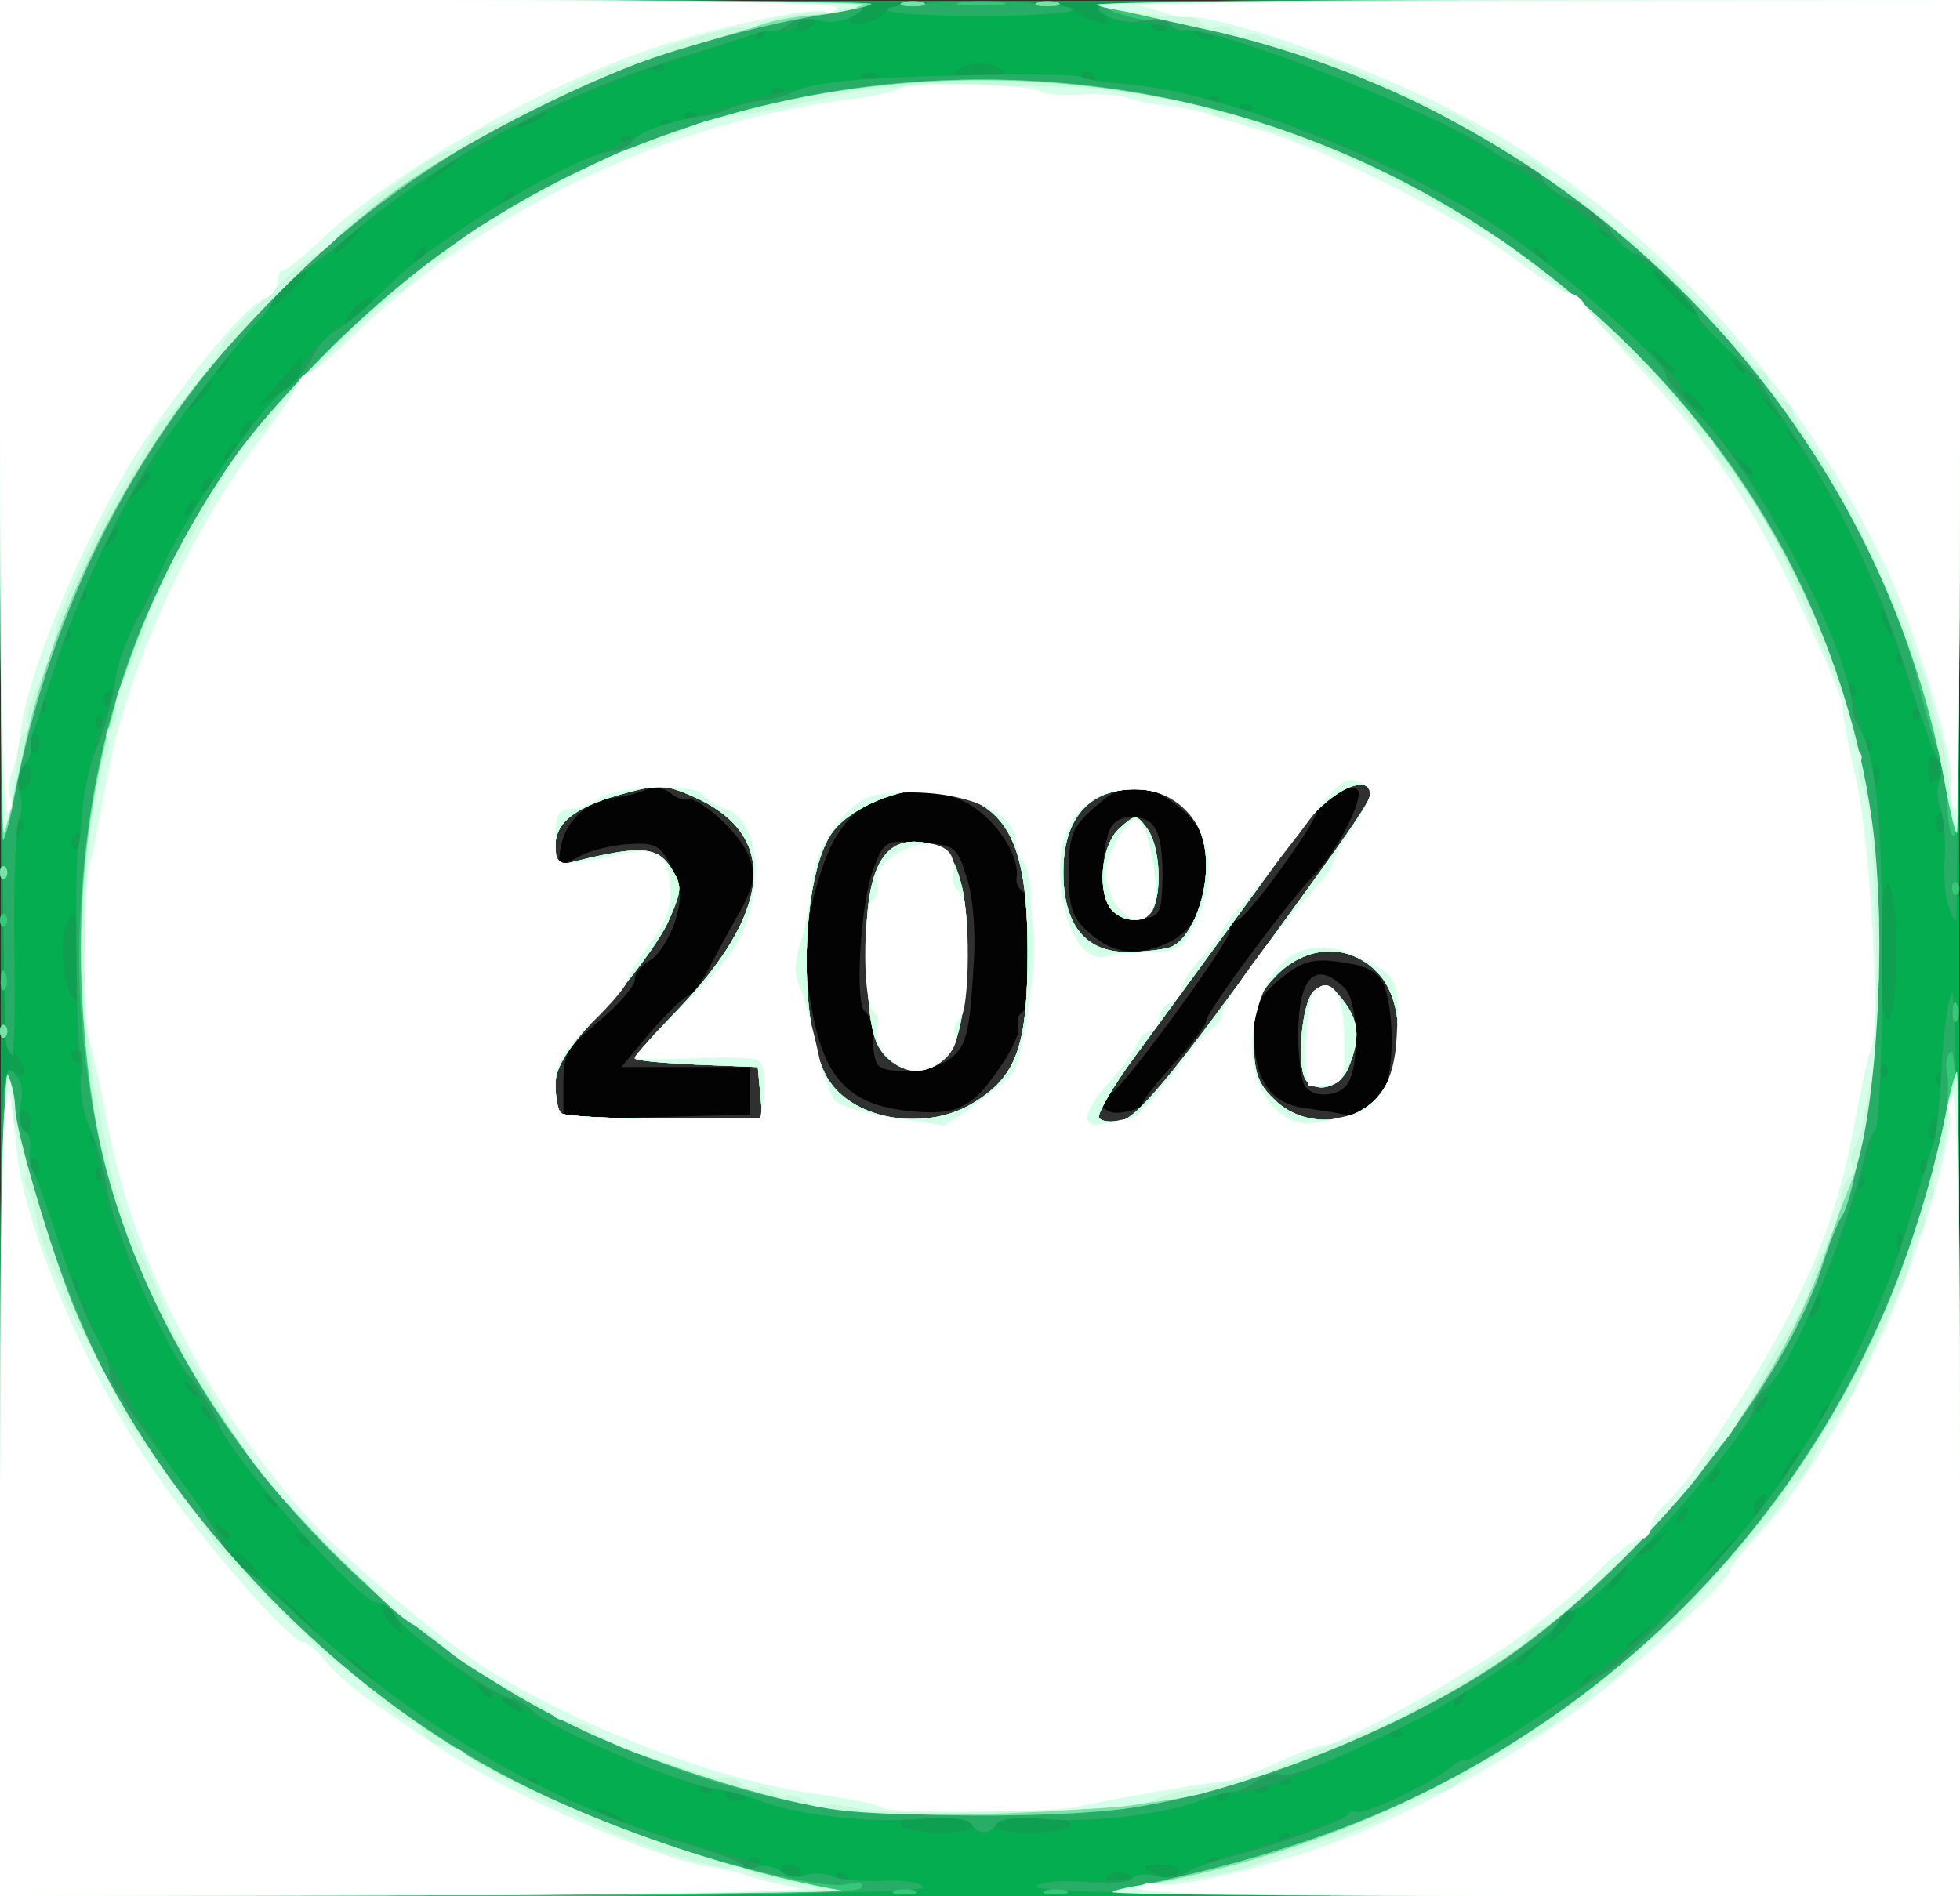 <!DOCTYPE svg PUBLIC "-//W3C//DTD SVG 20010904//EN" "http://www.w3.org/TR/2001/REC-SVG-20010904/DTD/svg10.dtd">
<svg version="1.0" xmlns="http://www.w3.org/2000/svg" width="247px" height="239px" viewBox="0 0 2470 2390" preserveAspectRatio="xMidYMid meet">
<rect x="0" y="0" width="2470" height="2390" fill="#808080" stroke="none"/>
<g id="layer101" fill="#030303" stroke="none">
 <path d="M0 1195 l0 -1195 1235 0 1235 0 0 1195 0 1195 -1235 0 -1235 0 0 -1195z"/>
 </g>
<g id="layer102" fill="#303030" stroke="none">
 <path d="M0 1195 l0 -1195 1235 0 1235 0 0 1195 0 1195 -1235 0 -1235 0 0 -1195z m945 180 l0 -30 -81 0 -81 0 35 -42 c20 -23 41 -44 48 -47 6 -2 18 -17 26 -33 8 -15 24 -45 36 -66 25 -43 27 -59 10 -89 -16 -27 -59 -64 -71 -60 -5 1 -15 -2 -23 -9 -8 -6 -21 -8 -31 -3 -10 4 -29 9 -42 10 -31 4 -58 29 -64 60 -5 28 -4 28 26 12 12 -6 39 -13 60 -14 33 -2 40 2 53 29 13 25 14 37 5 68 -7 21 -21 43 -31 49 -11 6 -20 17 -20 25 0 8 -20 31 -45 52 -41 34 -45 41 -45 80 l0 44 118 -3 117 -3 0 -30z m316 -31 c15 -21 25 -44 22 -50 -2 -7 0 -15 6 -19 14 -8 14 -142 1 -150 -6 -4 -10 -12 -9 -18 5 -30 -30 -80 -67 -97 -76 -36 -148 -4 -176 79 -25 71 -28 121 -13 193 16 79 47 110 117 118 63 7 83 -2 119 -56z m179 47 c0 -4 18 -27 40 -51 22 -24 40 -48 40 -53 0 -11 102 -149 137 -185 31 -33 64 -100 53 -107 -12 -8 -50 12 -50 26 0 15 -90 139 -101 139 -5 0 -9 6 -9 13 0 14 -136 201 -150 205 -23 8 -9 29 15 24 14 -2 25 -7 25 -11z m303 -14 c13 -22 15 -93 2 -133 -4 -14 -18 -24 -37 -28 -51 -10 -65 -7 -97 20 -24 20 -31 34 -31 63 0 59 19 90 60 97 19 3 42 6 50 8 23 4 38 -4 53 -27z m-270 -189 c32 -16 47 -47 47 -97 0 -40 -11 -59 -50 -85 -35 -23 -55 -20 -91 12 -28 25 -32 34 -32 82 0 46 4 57 27 77 30 26 59 29 99 11z"/>
 <path d="M1107 1343 c-4 -3 -7 -19 -7 -34 0 -15 -4 -30 -10 -34 -13 -8 -6 -133 10 -178 14 -37 15 -38 60 -35 43 3 46 5 58 43 8 24 12 68 9 110 -5 89 -9 105 -32 121 -20 15 -77 19 -88 7z"/>
 <path d="M1644 1368 c-4 -7 -8 -35 -8 -63 0 -74 22 -96 59 -59 17 18 19 100 2 122 -12 15 -44 16 -53 0z"/>
 <path d="M1402 1148 c-13 -13 -16 -58 -6 -95 4 -15 14 -23 29 -23 31 0 40 17 40 75 -1 46 -3 50 -25 53 -14 2 -31 -3 -38 -10z"/>
 </g>
<g id="layer103" fill="#0e9f50" stroke="none">
 <path d="M1 1195 l0 -1194 1234 0 1234 0 0 1194 0 1195 -1234 0 -1234 0 0 -1195z m1560 45 c157 -215 173 -239 166 -246 -16 -16 -59 11 -93 58 -54 76 -139 191 -201 276 -30 40 -51 77 -48 81 3 5 16 6 30 3 18 -5 62 -57 146 -172z m-603 138 l-3 -33 -77 -3 c-43 -2 -78 -5 -78 -8 0 -3 24 -30 52 -59 119 -123 130 -218 30 -267 -41 -19 -50 -20 -91 -9 -65 17 -91 37 -91 67 0 24 3 26 28 19 77 -19 100 -18 117 8 15 24 15 28 -3 69 -11 24 -47 73 -81 110 -46 49 -61 73 -61 95 0 16 3 33 7 36 3 4 62 7 130 7 l124 0 -3 -32z m269 12 c54 -33 68 -71 68 -190 0 -143 -27 -190 -115 -204 -43 -6 -112 23 -133 56 -40 61 -41 256 -1 312 34 49 123 62 181 26z m508 -6 c36 -39 36 -124 0 -159 -35 -36 -88 -34 -126 4 -24 25 -29 37 -29 81 0 41 5 56 25 75 35 36 97 35 130 -1z m-260 -190 c24 -9 45 -58 45 -103 0 -59 -35 -96 -90 -96 -58 0 -90 37 -90 104 0 66 27 101 80 101 21 0 46 -3 55 -6z"/>
 <path d="M1114 1329 c-14 -16 -19 -40 -22 -112 -4 -122 20 -169 81 -153 20 5 29 16 38 49 16 61 7 192 -16 217 -23 26 -57 26 -81 -1z"/>
 <path d="M1647 1363 c-14 -14 -7 -100 9 -114 14 -11 19 -10 35 10 21 26 24 48 9 85 -9 25 -38 35 -53 19z"/>
 <path d="M1402 1148 c-20 -20 -15 -83 9 -104 20 -18 21 -18 35 1 14 19 19 71 8 99 -7 19 -35 21 -52 4z"/>
 </g>
<g id="layer104" fill="#04ae50" stroke="none">
 <path d="M0 1864 c0 -467 2 -525 15 -514 20 16 21 -5 2 -25 -11 -11 -14 -135 -16 -669 l-2 -656 552 0 c488 0 551 2 533 15 -18 13 -18 14 -1 15 10 0 25 -6 32 -14 20 -20 211 -20 242 0 30 19 54 18 29 -1 -18 -13 45 -15 532 -15 l551 0 0 1195 0 1195 -1234 0 -1235 0 0 -526z m1070 506 c0 -5 -5 -10 -11 -10 -5 0 -7 5 -4 10 3 6 8 10 11 10 2 0 4 -4 4 -10z m355 0 c3 -5 -3 -10 -15 -10 -12 0 -18 5 -15 10 3 6 10 10 15 10 5 0 12 -4 15 -10z m-415 -10 c0 -5 -7 -10 -16 -10 -8 0 -12 5 -9 10 3 6 10 10 16 10 5 0 9 -4 9 -10z m475 0 c4 -6 -6 -10 -22 -10 -22 0 -25 2 -13 10 19 12 27 12 35 0z m-528 -17 c-4 -3 -10 -3 -14 0 -3 4 0 7 7 7 7 0 10 -3 7 -7z m580 0 c-4 -3 -10 -3 -14 0 -3 4 0 7 7 7 7 0 10 -3 7 -7z m90 -30 c-4 -3 -10 -3 -14 0 -3 4 0 7 7 7 7 0 10 -3 7 -7z m-402 -13 c-3 -5 -26 -10 -51 -10 -28 0 -43 4 -39 10 3 6 26 10 51 10 28 0 43 -4 39 -10z m125 0 c0 -5 -20 -10 -44 -10 -25 0 -48 5 -51 10 -4 6 13 10 44 10 28 0 51 -4 51 -10z m-570 -10 c-8 -5 -19 -10 -25 -10 -5 0 -3 5 5 10 8 5 20 10 25 10 6 0 3 -5 -5 -10z m160 -24 c0 -11 -19 -15 -25 -6 -3 5 1 10 9 10 9 0 16 -2 16 -4z m610 -6 c0 -5 -2 -10 -4 -10 -3 0 -8 5 -11 10 -3 6 -1 10 4 10 6 0 11 -4 11 -10z m-653 -7 c-4 -3 -10 -3 -14 0 -3 4 0 7 7 7 7 0 10 -3 7 -7z m700 0 c-4 -3 -10 -3 -14 0 -3 4 0 7 7 7 7 0 10 -3 7 -7z m-920 -10 c-4 -3 -10 -3 -14 0 -3 4 0 7 7 7 7 0 10 -3 7 -7z m950 0 c-4 -3 -10 -3 -14 0 -3 4 0 7 7 7 7 0 10 -3 7 -7z m140 -60 c-4 -3 -10 -3 -14 0 -3 4 0 7 7 7 7 0 10 -3 7 -7z m-1112 -33 c-3 -5 -12 -10 -18 -10 -7 0 -6 4 3 10 19 12 23 12 15 0z m1190 -10 c3 -5 4 -10 1 -10 -3 0 -8 5 -11 10 -3 6 -4 10 -1 10 3 0 8 -4 11 -10z m-1225 -4 c0 -3 -5 -8 -12 -12 -7 -4 -8 -3 -4 4 7 12 16 16 16 8z m1385 -16 c3 -5 4 -10 1 -10 -3 0 -8 5 -11 10 -3 6 -4 10 -1 10 3 0 8 -4 11 -10z m-1535 -4 c0 -2 -8 -10 -17 -17 -16 -13 -17 -12 -4 4 13 16 21 21 21 13z m1461 -33 c13 -16 12 -17 -3 -4 -17 13 -22 21 -14 21 2 0 10 -8 17 -17z m140 -20 c13 -16 12 -17 -3 -4 -10 7 -18 15 -18 17 0 8 8 3 21 -13z m-96 -13 c10 -11 13 -20 7 -20 -6 0 -16 9 -22 20 -6 11 -9 20 -7 20 2 0 12 -9 22 -20z m-1575 7 c0 -2 -15 -16 -32 -33 l-33 -29 29 33 c28 30 36 37 36 29z m100 -18 c-7 -11 -14 -18 -17 -15 -3 3 0 12 7 21 18 21 23 19 10 -6z m1549 -63 c-3 -3 -11 5 -18 17 -13 21 -12 21 5 5 10 -10 16 -20 13 -22z m-1734 -6 c-10 -11 -21 -17 -24 -14 -3 3 3 12 13 20 28 20 32 17 11 -6z m1860 -10 c10 -11 16 -20 13 -20 -3 0 -13 9 -23 20 -10 11 -16 20 -13 20 3 0 13 -9 23 -20z m-84 -17 c13 -17 13 -17 -6 -3 -11 8 -22 16 -24 17 -2 2 0 3 6 3 6 0 17 -8 24 -17z m-1701 3 c0 -3 -5 -8 -12 -12 -7 -4 -8 -3 -4 4 7 12 16 16 16 8z m-100 -10 c0 -3 -5 -8 -12 -12 -7 -4 -8 -3 -4 4 7 12 16 16 16 8z m1835 -26 c3 -5 4 -10 1 -10 -3 0 -8 5 -11 10 -3 6 -4 10 -1 10 3 0 8 -4 11 -10z m99 -16 c3 -8 2 -12 -4 -9 -6 3 -10 10 -10 16 0 14 7 11 14 -7z m-1874 2 c0 -3 -5 -8 -12 -12 -7 -4 -8 -3 -4 4 7 12 16 16 16 8z m1815 -36 c3 -5 4 -10 1 -10 -3 0 -8 5 -11 10 -3 6 -4 10 -1 10 3 0 8 -4 11 -10z m95 -10 c6 -11 8 -20 6 -20 -3 0 -10 9 -16 20 -6 11 -8 20 -6 20 3 0 10 -9 16 -20z m-1990 -64 c0 -3 -5 -8 -12 -12 -7 -4 -8 -3 -4 4 7 12 16 16 16 8z m2035 -6 c3 -5 4 -10 1 -10 -3 0 -8 5 -11 10 -3 6 -4 10 -1 10 3 0 8 -4 11 -10z m-80 -10 c3 -5 4 -10 1 -10 -3 0 -8 5 -11 10 -3 6 -4 10 -1 10 3 0 8 -4 11 -10z m-1975 -14 c0 -3 -5 -8 -12 -12 -7 -4 -8 -3 -4 4 7 12 16 16 16 8z m-143 -113 c-4 -3 -7 0 -7 7 0 7 3 10 7 7 3 -4 3 -10 0 -14z m2187 1 c3 -8 2 -12 -4 -9 -6 3 -10 10 -10 16 0 14 7 11 14 -7z m-2197 -31 c-4 -3 -7 0 -7 7 0 7 3 10 7 7 3 -4 3 -10 0 -14z m2300 -55 c-3 -8 -6 -5 -6 6 -1 11 2 17 5 13 3 -3 4 -12 1 -19z m-50 -75 c-4 -3 -7 0 -7 7 0 7 3 10 7 7 3 -4 3 -10 0 -14z m-2220 -10 c-4 -3 -7 0 -7 7 0 7 3 10 7 7 3 -4 3 -10 0 -14z m-77 -3 c0 -5 -5 -10 -11 -10 -5 0 -7 5 -4 10 3 6 8 10 11 10 2 0 4 -4 4 -10z m2377 -7 c-4 -3 -7 0 -7 7 0 7 3 10 7 7 3 -4 3 -10 0 -14z m-2297 -17 c0 -3 -5 -8 -12 -12 -7 -4 -8 -3 -4 4 7 12 16 16 16 8z m2320 -27 c0 -5 -4 -9 -10 -9 -5 0 -10 7 -10 16 0 8 5 12 10 9 6 -3 10 -10 10 -16z m-2414 -16 c-10 -10 -19 5 -10 18 6 11 8 11 12 0 2 -7 1 -15 -2 -18z m1525 -163 c157 -215 173 -239 166 -246 -16 -16 -59 11 -93 58 -54 76 -139 191 -201 276 -30 40 -51 77 -48 81 3 5 16 6 30 3 18 -5 62 -57 146 -172z m-603 138 l-3 -33 -77 -3 c-43 -2 -78 -5 -78 -8 0 -3 24 -30 52 -59 119 -123 130 -218 30 -267 -41 -19 -50 -20 -91 -9 -65 17 -91 37 -91 67 0 24 3 26 28 19 77 -19 100 -18 117 8 15 24 15 28 -3 69 -11 24 -47 73 -81 110 -46 49 -61 73 -61 95 0 16 3 33 7 36 3 4 62 7 130 7 l124 0 -3 -32z m269 12 c54 -33 68 -71 68 -190 0 -143 -27 -190 -115 -204 -43 -6 -112 23 -133 56 -40 61 -41 256 -1 312 34 49 123 62 181 26z m508 -6 c36 -39 36 -124 0 -159 -35 -36 -88 -34 -126 4 -24 25 -29 37 -29 81 0 41 5 56 25 75 35 36 97 35 130 -1z m712 -31 c-4 -3 -7 0 -7 7 0 7 3 10 7 7 3 -4 3 -10 0 -14z m-70 -10 c-4 -3 -7 0 -7 7 0 7 3 10 7 7 3 -4 3 -10 0 -14z m-2267 -7 c0 -3 -4 -8 -10 -11 -5 -3 -10 -1 -10 4 0 6 5 11 10 11 6 0 10 -2 10 -4z m2280 -136 c0 -43 -4 -82 -10 -85 -6 -4 -10 27 -10 85 0 58 4 89 10 85 6 -3 10 -42 10 -85z m-2290 4 c0 -34 -4 -53 -10 -49 -18 11 -12 105 7 105 2 0 3 -25 3 -56z m1375 -10 c24 -9 45 -58 45 -103 0 -59 -35 -96 -90 -96 -58 0 -90 37 -90 104 0 66 27 101 80 101 21 0 46 -3 55 -6z m-1370 -134 c3 -5 1 -10 -4 -10 -6 0 -11 5 -11 10 0 6 2 10 4 10 3 0 8 -4 11 -10z m-75 -21 c0 -6 -4 -7 -10 -4 -5 3 -10 11 -10 16 0 6 5 7 10 4 6 -3 10 -11 10 -16z m2425 2 c3 -5 1 -12 -5 -16 -5 -3 -10 1 -10 9 0 18 6 21 15 7z m-2415 -67 c0 -8 -4 -12 -10 -9 -5 3 -10 13 -10 21 0 8 5 12 10 9 6 -3 10 -13 10 -21z m2327 -6 c-3 -8 -6 -5 -6 6 -1 11 2 17 5 13 3 -3 4 -12 1 -19z m75 -10 c-9 -9 -12 -7 -12 12 0 19 3 21 12 12 9 -9 9 -15 0 -24z m-2392 -24 c0 -8 -5 -12 -10 -9 -6 4 -8 11 -5 16 9 14 15 11 15 -7z m2307 -1 c-4 -3 -7 0 -7 7 0 7 3 10 7 7 3 -4 3 -10 0 -14z m-2230 -30 c-4 -3 -7 0 -7 7 0 7 3 10 7 7 3 -4 3 -10 0 -14z m2290 -10 c-4 -3 -7 0 -7 7 0 7 3 10 7 7 3 -4 3 -10 0 -14z m-2360 -10 c-4 -3 -7 0 -7 7 0 7 3 10 7 7 3 -4 3 -10 0 -14z m88 -3 c3 -5 1 -10 -4 -10 -6 0 -11 5 -11 10 0 6 2 10 4 10 3 0 8 -4 11 -10z m2192 -17 c-4 -3 -7 0 -7 7 0 7 3 10 7 7 3 -4 3 -10 0 -14z m60 -40 c-4 -3 -7 0 -7 7 0 7 3 10 7 7 3 -4 3 -10 0 -14z m-2310 -30 c-4 -3 -7 0 -7 7 0 7 3 10 7 7 3 -4 3 -10 0 -14z m2296 -13 c-3 -12 -8 -19 -11 -16 -5 6 5 36 12 36 2 0 2 -9 -1 -20z m-2276 -37 c-4 -3 -7 0 -7 7 0 7 3 10 7 7 3 -4 3 -10 0 -14z m41 -78 c-3 -3 -9 2 -12 12 -6 14 -5 15 5 6 7 -7 10 -15 7 -18z m97 -25 c3 -5 4 -10 1 -10 -3 0 -8 5 -11 10 -3 6 -4 10 -1 10 3 0 8 -4 11 -10z m-56 -44 c-3 -3 -11 5 -18 17 -13 21 -12 21 5 5 10 -10 16 -20 13 -22z m76 14 c3 -5 4 -10 1 -10 -3 0 -8 5 -11 10 -3 6 -4 10 -1 10 3 0 8 -4 11 -10z m1945 -14 c0 -2 -8 -10 -17 -17 -16 -13 -17 -12 -4 4 13 16 21 21 21 13z m-1915 -26 c3 -5 4 -10 1 -10 -3 0 -8 5 -11 10 -3 6 -4 10 -1 10 3 0 8 -4 11 -10z m1975 -14 c0 -3 -5 -8 -12 -12 -7 -4 -8 -3 -4 4 7 12 16 16 16 8z m-1955 -16 c3 -5 4 -10 1 -10 -3 0 -8 5 -11 10 -3 6 -4 10 -1 10 3 0 8 -4 11 -10z m1935 -14 c0 -2 -8 -10 -17 -17 -16 -13 -17 -12 -4 4 13 16 21 21 21 13z m-1995 -26 c10 -11 16 -20 13 -20 -3 0 -13 9 -23 20 -10 11 -16 20 -13 20 3 0 13 -9 23 -20z m1885 5 c-7 -9 -15 -13 -19 -10 -3 3 1 10 9 15 21 14 24 12 10 -5z m-1760 -43 c0 -8 -1 -13 -2 -11 -2 2 -14 17 -28 33 l-25 29 28 -18 c15 -9 27 -24 27 -33z m-95 -2 c3 -5 4 -10 1 -10 -3 0 -8 5 -11 10 -3 6 -4 10 -1 10 3 0 8 -4 11 -10z m1825 6 c0 -2 -8 -10 -17 -17 -16 -13 -17 -12 -4 4 13 16 21 21 21 13z m90 0 c0 -3 -5 -8 -12 -12 -7 -4 -8 -3 -4 4 7 12 16 16 16 8z m-1740 -71 c20 -24 6 -28 -15 -5 -10 11 -13 20 -8 20 6 0 16 -7 23 -15z m1655 -29 c-36 -36 -45 -33 -10 4 16 16 30 28 32 26 2 -2 -8 -16 -22 -30z m-1730 -24 c-7 -7 -45 29 -45 41 0 6 11 0 25 -13 14 -13 23 -26 20 -28z m150 -22 c3 -5 4 -10 1 -10 -3 0 -8 5 -11 10 -3 6 -4 10 -1 10 3 0 8 -4 11 -10z m1415 6 c0 -3 -5 -8 -12 -12 -7 -4 -8 -3 -4 4 7 12 16 16 16 8z m-1505 -26 c10 -11 16 -20 13 -20 -3 0 -13 9 -23 20 -10 11 -16 20 -13 20 3 0 13 -9 23 -20z m1585 -4 c0 -3 -5 -8 -12 -12 -7 -4 -8 -3 -4 4 7 12 16 16 16 8z m-1385 -46 c3 -5 4 -10 1 -10 -3 0 -8 5 -11 10 -3 6 -4 10 -1 10 3 0 8 -4 11 -10z m-61 -59 c-3 -3 -15 6 -27 18 l-22 24 27 -19 c14 -10 24 -21 22 -23z m213 -18 c-4 -3 -10 -3 -14 0 -3 4 0 7 7 7 7 0 10 -3 7 -7z m-117 -23 c8 -5 11 -10 5 -10 -5 0 -17 5 -25 10 -8 5 -10 10 -5 10 6 0 17 -5 25 -10z m167 3 c-4 -3 -10 -3 -14 0 -3 4 0 7 7 7 7 0 10 -3 7 -7z m30 -10 c-4 -3 -10 -3 -14 0 -3 4 0 7 7 7 7 0 10 -3 7 -7z m700 -10 c-4 -3 -10 -3 -14 0 -3 4 0 7 7 7 7 0 10 -3 7 -7z m-40 -10 c-4 -3 -10 -3 -14 0 -3 4 0 7 7 7 7 0 10 -3 7 -7z m-550 -10 c-4 -3 -10 -3 -14 0 -3 4 0 7 7 7 7 0 10 -3 7 -7z m393 -13 c0 -5 -5 -10 -11 -10 -5 0 -7 5 -4 10 3 6 8 10 11 10 2 0 4 -4 4 -10z m-273 -6 c-3 -3 -12 -4 -19 -1 -8 3 -5 6 6 6 11 1 17 -2 13 -5z m158 -4 c-3 -5 -17 -10 -30 -10 -13 0 -27 5 -30 10 -4 6 8 10 30 10 22 0 34 -4 30 -10z m-428 -7 c-4 -3 -10 -3 -14 0 -3 4 0 7 7 7 7 0 10 -3 7 -7z m128 -43 c3 -5 4 -10 1 -10 -3 0 -8 5 -11 10 -3 6 -4 10 -1 10 3 0 8 -4 11 -10z m565 6 c0 -2 -7 -7 -16 -10 -8 -3 -12 -2 -9 4 6 10 25 14 25 6z m-505 -16 c3 -5 2 -10 -4 -10 -5 0 -13 5 -16 10 -3 6 -2 10 4 10 5 0 13 -4 16 -10z m445 6 c0 -3 -4 -8 -10 -11 -5 -3 -10 -1 -10 4 0 6 5 11 10 11 6 0 10 -2 10 -4z"/>
 <path d="M1114 1329 c-14 -16 -19 -40 -22 -112 -4 -122 20 -169 81 -153 20 5 29 16 38 49 16 61 7 192 -16 217 -23 26 -57 26 -81 -1z"/>
 <path d="M1647 1363 c-14 -14 -7 -100 9 -114 14 -11 19 -10 35 10 21 26 24 48 9 85 -9 25 -38 35 -53 19z"/>
 <path d="M1402 1148 c-20 -20 -15 -83 9 -104 20 -18 21 -18 35 1 14 19 19 71 8 99 -7 19 -35 21 -52 4z"/>
 </g>
<g id="layer105" fill="#229d5c" stroke="none">
 <path d="M0 1864 c0 -480 1 -525 16 -513 10 8 14 22 10 41 -3 15 -1 30 5 33 5 4 9 14 7 23 -1 10 0 22 3 27 4 6 16 42 29 80 38 118 115 263 187 351 18 23 33 46 33 52 0 6 8 16 18 21 9 5 42 33 71 61 149 141 307 232 492 284 52 15 102 31 111 36 10 5 24 7 33 4 8 -3 23 -3 33 1 9 4 38 7 63 6 26 -2 50 2 53 8 4 6 -193 10 -579 11 l-585 1 0 -527z"/>
 <path d="M1306 2378 c3 -5 29 -9 58 -7 28 1 59 -1 68 -5 9 -4 22 -5 27 -2 6 4 18 2 28 -3 10 -5 59 -21 108 -36 50 -15 96 -32 103 -37 6 -6 12 -8 12 -5 0 8 95 -36 116 -54 9 -8 19 -12 21 -10 10 8 163 -102 236 -169 154 -142 259 -309 322 -510 15 -47 29 -92 32 -100 3 -8 8 -51 10 -95 2 -43 8 -86 13 -94 4 -8 9 245 9 562 l2 578 -586 -1 c-394 -1 -583 -5 -579 -12z"/>
 <path d="M1224 2299 c-4 -7 -29 -9 -68 -6 -65 5 -158 -6 -203 -25 -16 -6 -41 -12 -57 -14 -35 -5 -191 -70 -228 -96 -14 -10 -29 -18 -33 -18 -14 0 -133 -90 -138 -105 -4 -8 -13 -15 -21 -15 -21 0 -152 -144 -202 -222 -77 -119 -139 -256 -148 -326 -2 -15 -9 -40 -15 -57 -7 -16 -11 -41 -10 -55 0 -14 0 -27 -1 -30 -6 -14 -4 -262 2 -266 4 -3 5 -11 2 -19 -6 -15 11 -100 29 -145 5 -14 11 -36 13 -49 9 -69 168 -336 215 -361 10 -6 19 -17 19 -24 0 -13 41 -56 54 -56 4 0 28 -22 54 -48 73 -74 253 -175 387 -215 130 -40 194 -50 338 -52 81 -2 149 0 152 5 2 4 15 5 27 3 13 -2 75 9 139 25 129 33 272 98 376 171 75 54 213 178 213 192 0 6 10 20 23 32 69 68 164 252 202 393 26 92 28 113 27 289 0 178 -2 196 -27 280 -35 114 -81 215 -141 305 -50 76 -202 240 -222 240 -7 0 -15 7 -18 15 -18 46 -362 225 -410 214 -5 -1 -21 3 -37 9 -44 18 -137 30 -198 25 -36 -3 -59 -1 -63 6 -9 14 -23 14 -32 0z m337 -1059 c157 -215 173 -239 166 -246 -16 -16 -59 11 -93 58 -54 76 -139 191 -201 276 -30 40 -51 77 -48 81 3 5 16 6 30 3 18 -5 62 -57 146 -172z m-603 138 l-3 -33 -77 -3 c-43 -2 -78 -5 -78 -8 0 -3 24 -30 52 -59 119 -123 130 -218 30 -267 -41 -19 -50 -20 -91 -9 -65 17 -91 37 -91 67 0 24 3 26 28 19 77 -19 100 -18 117 8 15 24 15 28 -3 69 -11 24 -47 73 -81 110 -46 49 -61 73 -61 95 0 16 3 33 7 36 3 4 62 7 130 7 l124 0 -3 -32z m269 12 c54 -33 68 -71 68 -190 0 -143 -27 -190 -115 -204 -43 -6 -112 23 -133 56 -40 61 -41 256 -1 312 34 49 123 62 181 26z m508 -6 c36 -39 36 -124 0 -159 -35 -36 -88 -34 -126 4 -24 25 -29 37 -29 81 0 41 5 56 25 75 35 36 97 35 130 -1z m-260 -190 c24 -9 45 -58 45 -103 0 -59 -35 -96 -90 -96 -58 0 -90 37 -90 104 0 66 27 101 80 101 21 0 46 -3 55 -6z"/>
 <path d="M1114 1329 c-14 -16 -19 -40 -22 -112 -4 -122 20 -169 81 -153 20 5 29 16 38 49 16 61 7 192 -16 217 -23 26 -57 26 -81 -1z"/>
 <path d="M1647 1363 c-14 -14 -7 -100 9 -114 14 -11 19 -10 35 10 21 26 24 48 9 85 -9 25 -38 35 -53 19z"/>
 <path d="M1402 1148 c-20 -20 -15 -83 9 -104 20 -18 21 -18 35 1 14 19 19 71 8 99 -7 19 -35 21 -52 4z"/>
 <path d="M8 1318 c-3 -7 -6 -307 -7 -665 l-2 -653 553 0 c508 0 551 1 530 16 -14 10 -33 14 -47 10 -13 -3 -27 -1 -30 4 -4 6 -14 10 -23 9 -10 -1 -24 1 -32 4 -8 3 -53 18 -100 33 -155 49 -320 140 -422 232 -15 14 -37 30 -49 36 -12 6 -27 20 -33 30 -6 11 -24 35 -41 54 -98 111 -183 259 -230 397 -15 44 -30 87 -33 95 -3 8 -4 19 -3 24 1 4 -3 14 -9 22 -7 7 -9 22 -5 33 3 12 3 26 -1 33 -4 7 -7 76 -6 155 1 79 0 143 -2 143 -2 0 -6 -6 -8 -12z"/>
 <path d="M2455 1140 c-4 -11 -6 -39 -4 -63 1 -23 -2 -50 -6 -59 -4 -10 -4 -25 -1 -33 3 -9 1 -23 -4 -33 -6 -9 -25 -64 -44 -122 -19 -58 -56 -145 -83 -194 -47 -84 -133 -202 -160 -219 -7 -4 -13 -12 -13 -17 0 -9 -37 -48 -62 -65 -8 -5 -42 -31 -74 -57 -74 -59 -158 -111 -251 -153 -75 -35 -241 -90 -257 -86 -5 1 -16 -1 -25 -5 -9 -4 -26 -6 -38 -5 -13 1 -33 -5 -45 -13 -21 -15 25 -16 530 -16 l553 0 -2 580 c0 319 -3 580 -4 580 -2 0 -7 -9 -10 -20z"/>
 <path d="M1119 11 c7 -5 60 -9 116 -9 56 0 109 4 116 9 8 5 -39 9 -116 9 -77 0 -124 -4 -116 -9z"/>
 </g>
<g id="layer106" fill="#27ad65" stroke="none">
 <path d="M0 1864 c0 -480 1 -525 16 -513 10 8 14 22 10 41 -3 15 -1 30 5 33 5 4 9 14 7 23 -1 10 0 22 3 27 4 6 19 48 34 94 15 47 36 99 47 117 10 17 17 36 16 42 -3 10 10 29 97 148 25 34 45 67 45 73 0 6 10 17 23 25 12 8 47 38 76 66 145 136 314 234 489 285 35 10 65 22 68 26 2 5 11 6 19 2 9 -3 21 0 29 6 7 6 21 9 30 5 9 -3 24 -3 34 1 9 4 38 7 63 6 26 -2 50 2 53 8 4 6 -193 10 -579 11 l-585 1 0 -527z"/>
 <path d="M1306 2378 c4 -6 29 -8 61 -6 29 3 56 1 60 -4 3 -5 16 -7 30 -3 14 3 30 2 36 -3 7 -5 26 -13 42 -17 17 -5 32 -9 35 -10 53 -14 126 -42 128 -47 2 -5 7 -6 11 -4 8 5 94 -35 119 -56 8 -7 17 -11 19 -9 3 2 40 -21 84 -50 44 -30 88 -58 97 -64 24 -14 143 -140 189 -200 81 -105 150 -237 188 -363 15 -48 29 -94 32 -102 3 -8 8 -51 10 -95 2 -43 8 -86 13 -94 4 -8 9 245 9 562 l2 578 -586 -1 c-404 -1 -583 -5 -579 -12z"/>
 <path d="M1224 2299 c-4 -7 -29 -9 -68 -6 -65 5 -158 -6 -203 -25 -16 -6 -41 -12 -57 -14 -40 -6 -196 -73 -222 -95 -11 -11 -25 -19 -31 -19 -17 0 -133 -82 -144 -102 -5 -10 -16 -18 -24 -18 -21 0 -173 -170 -197 -220 -11 -25 -29 -54 -39 -65 -29 -32 -96 -185 -104 -235 -3 -25 -13 -60 -22 -79 -8 -18 -13 -46 -11 -63 3 -16 2 -31 -1 -33 -5 -3 -7 -260 -2 -260 1 0 3 -20 5 -45 2 -25 10 -58 17 -75 6 -16 13 -34 14 -40 1 -5 3 -12 4 -15 1 -3 4 -16 6 -30 3 -25 17 -62 34 -90 5 -8 16 -33 26 -55 24 -58 125 -204 152 -222 13 -8 29 -27 36 -41 6 -15 21 -31 32 -37 11 -5 41 -31 66 -56 59 -60 243 -169 284 -169 7 0 18 -6 24 -14 10 -12 50 -25 96 -31 6 -1 17 -5 26 -9 9 -4 27 -8 41 -10 13 -1 28 -5 33 -8 26 -14 82 -20 215 -23 80 -2 149 -1 153 2 5 3 29 7 55 9 126 9 363 104 490 195 77 54 192 158 192 172 0 6 15 25 33 42 74 68 198 300 202 380 0 6 3 15 7 20 22 36 30 117 30 297 0 108 -4 203 -8 210 -5 7 -9 18 -11 23 -25 109 -95 278 -126 304 -10 7 -17 19 -17 25 0 30 -202 256 -229 256 -6 0 -14 7 -17 15 -7 16 -115 91 -179 123 -100 50 -157 73 -169 69 -8 -3 -23 1 -34 9 -12 8 -25 14 -29 13 -4 -1 -20 3 -36 9 -44 18 -137 30 -198 25 -36 -3 -59 -1 -63 6 -9 14 -23 14 -32 0z m337 -1059 c157 -215 173 -239 166 -246 -16 -16 -59 11 -93 58 -54 76 -139 191 -201 276 -30 40 -51 77 -48 81 3 5 16 6 30 3 18 -5 62 -57 146 -172z m-603 138 l-3 -33 -77 -3 c-43 -2 -78 -5 -78 -8 0 -3 24 -30 52 -59 119 -123 130 -218 30 -267 -41 -19 -50 -20 -91 -9 -65 17 -91 37 -91 67 0 24 3 26 28 19 77 -19 100 -18 117 8 15 24 15 28 -3 69 -11 24 -47 73 -81 110 -46 49 -61 73 -61 95 0 16 3 33 7 36 3 4 62 7 130 7 l124 0 -3 -32z m269 12 c54 -33 68 -71 68 -190 0 -143 -27 -190 -115 -204 -43 -6 -112 23 -133 56 -40 61 -41 256 -1 312 34 49 123 62 181 26z m508 -6 c36 -39 36 -124 0 -159 -35 -36 -88 -34 -126 4 -24 25 -29 37 -29 81 0 41 5 56 25 75 35 36 97 35 130 -1z m-260 -190 c24 -9 45 -58 45 -103 0 -59 -35 -96 -90 -96 -58 0 -90 37 -90 104 0 66 27 101 80 101 21 0 46 -3 55 -6z"/>
 <path d="M1114 1329 c-14 -16 -19 -40 -22 -112 -4 -122 20 -169 81 -153 20 5 29 16 38 49 16 61 7 192 -16 217 -23 26 -57 26 -81 -1z"/>
 <path d="M1647 1363 c-14 -14 -7 -100 9 -114 14 -11 19 -10 35 10 21 26 24 48 9 85 -9 25 -38 35 -53 19z"/>
 <path d="M1402 1148 c-20 -20 -15 -83 9 -104 20 -18 21 -18 35 1 14 19 19 71 8 99 -7 19 -35 21 -52 4z"/>
 <path d="M8 1318 c-3 -7 -6 -307 -7 -665 l-2 -653 553 0 c508 0 551 1 530 16 -15 10 -32 14 -48 10 -14 -4 -32 -2 -39 4 -7 6 -17 10 -21 9 -5 -1 -16 1 -24 4 -8 3 -52 17 -98 31 -153 48 -295 124 -415 226 -23 19 -51 40 -61 46 -11 6 -24 19 -30 30 -6 10 -13 21 -16 24 -23 22 -104 126 -136 175 -45 67 -102 191 -128 275 -10 30 -20 62 -23 70 -4 8 -5 19 -4 24 1 4 -3 14 -9 22 -7 7 -9 22 -5 33 3 12 3 26 -1 33 -4 7 -7 76 -6 155 1 79 0 143 -2 143 -2 0 -6 -6 -8 -12z"/>
 <path d="M2455 1140 c-4 -11 -6 -39 -4 -63 1 -23 -2 -50 -6 -59 -4 -10 -4 -25 -1 -34 4 -9 3 -22 -2 -28 -5 -6 -21 -51 -37 -101 -33 -109 -80 -208 -140 -300 -25 -37 -45 -69 -45 -71 0 -2 -18 -21 -40 -41 -22 -21 -40 -41 -40 -44 0 -12 -66 -79 -78 -79 -6 0 -21 -13 -33 -30 -12 -16 -35 -34 -51 -39 -15 -6 -31 -17 -34 -26 -3 -8 -13 -15 -21 -15 -8 0 -28 -9 -43 -20 -67 -47 -349 -158 -387 -152 -6 2 -14 -2 -18 -7 -3 -6 -19 -8 -35 -5 -18 4 -37 0 -51 -10 -22 -15 18 -16 529 -16 l553 0 -2 580 c0 319 -3 580 -4 580 -2 0 -7 -9 -10 -20z"/>
 <path d="M1119 11 c7 -5 60 -9 116 -9 56 0 109 4 116 9 8 5 -39 9 -116 9 -77 0 -124 -4 -116 -9z"/>
 </g>
<g id="layer107" fill="#37c778" stroke="none">
 <path d="M1 1863 c0 -304 4 -520 9 -508 5 11 9 30 9 42 2 60 73 263 123 353 137 244 344 430 601 539 109 47 291 95 325 86 15 -4 21 -2 17 5 -4 7 -183 10 -546 10 l-539 0 1 -527z"/>
 <path d="M1128 2383 c6 -2 18 -2 25 0 6 3 1 5 -13 5 -14 0 -19 -2 -12 -5z"/>
 <path d="M1318 2383 c6 -2 18 -2 25 0 6 3 1 5 -13 5 -14 0 -19 -2 -12 -5z"/>
 <path d="M1445 2375 c204 -44 347 -101 492 -198 263 -175 448 -449 513 -762 5 -22 6 -50 4 -61 -3 -12 -1 -25 5 -28 7 -5 10 164 11 529 l0 535 -542 -1 c-467 -1 -535 -3 -483 -14z"/>
 <path d="M1045 2279 c-215 -31 -460 -156 -621 -316 -261 -261 -368 -592 -308 -948 36 -214 126 -393 277 -552 433 -456 1149 -486 1616 -68 252 225 374 516 358 855 -5 109 -30 263 -47 285 -4 6 -15 33 -24 62 -53 163 -247 397 -420 508 -134 85 -320 156 -459 175 -91 12 -285 11 -372 -1z m516 -1039 c157 -215 173 -239 166 -246 -16 -16 -59 11 -93 58 -54 76 -139 191 -201 276 -30 40 -51 77 -48 81 3 5 16 6 30 3 18 -5 62 -57 146 -172z m-603 138 l-3 -33 -77 -3 c-43 -2 -78 -5 -78 -8 0 -3 24 -30 52 -59 119 -123 130 -218 30 -267 -41 -19 -50 -20 -91 -9 -65 17 -91 37 -91 67 0 24 3 26 28 19 77 -19 100 -18 117 8 15 24 15 28 -3 69 -11 24 -47 73 -81 110 -46 49 -61 73 -61 95 0 16 3 33 7 36 3 4 62 7 130 7 l124 0 -3 -32z m269 12 c54 -33 68 -71 68 -190 0 -143 -27 -190 -115 -204 -43 -6 -112 23 -133 56 -40 61 -41 256 -1 312 34 49 123 62 181 26z m508 -6 c36 -39 36 -124 0 -159 -35 -36 -88 -34 -126 4 -24 25 -29 37 -29 81 0 41 5 56 25 75 35 36 97 35 130 -1z m-260 -190 c24 -9 45 -58 45 -103 0 -59 -35 -96 -90 -96 -58 0 -90 37 -90 104 0 66 27 101 80 101 21 0 46 -3 55 -6z"/>
 <path d="M1114 1329 c-14 -16 -19 -40 -22 -112 -4 -122 20 -169 81 -153 20 5 29 16 38 49 16 61 7 192 -16 217 -23 26 -57 26 -81 -1z"/>
 <path d="M1647 1363 c-14 -14 -7 -100 9 -114 14 -11 19 -10 35 10 21 26 24 48 9 85 -9 25 -38 35 -53 19z"/>
 <path d="M1402 1148 c-20 -20 -15 -83 9 -104 20 -18 21 -18 35 1 14 19 19 71 8 99 -7 19 -35 21 -52 4z"/>
 <path d="M0 1300 c0 -7 3 -10 7 -7 3 4 3 10 0 14 -4 3 -7 0 -7 -7z"/>
 <path d="M2461 1274 c0 -11 3 -14 6 -6 3 7 2 16 -1 19 -3 4 -6 -2 -5 -13z"/>
 <path d="M1 1234 c0 -11 3 -14 6 -6 3 7 2 16 -1 19 -3 4 -6 -2 -5 -13z"/>
 <path d="M0 1160 c0 -7 3 -10 7 -7 3 4 3 10 0 14 -4 3 -7 0 -7 -7z"/>
 <path d="M2460 1120 c0 -7 3 -10 7 -7 3 4 3 10 0 14 -4 3 -7 0 -7 -7z"/>
 <path d="M0 1100 c0 -7 3 -10 7 -7 3 4 3 10 0 14 -4 3 -7 0 -7 -7z"/>
 <path d="M0 532 l0 -532 552 0 c303 0 549 2 546 5 -2 3 -31 9 -64 14 -90 14 -231 56 -305 90 -382 174 -633 491 -711 896 -5 28 -12 52 -14 54 -2 2 -4 -235 -4 -527z"/>
 <path d="M2454 1014 c0 -25 -5 -55 -11 -67 -6 -12 -18 -53 -27 -92 -9 -38 -36 -110 -60 -160 -134 -275 -384 -503 -670 -609 -80 -30 -225 -68 -235 -61 -4 2 -25 -2 -47 -10 -34 -12 27 -14 514 -15 l552 0 0 524 c0 289 -3 527 -7 529 -5 3 -8 -15 -9 -39z"/>
 <path d="M1138 3 c6 -2 18 -2 25 0 6 3 1 5 -13 5 -14 0 -19 -2 -12 -5z"/>
 <path d="M1213 3 c15 -2 37 -2 50 0 12 2 0 4 -28 4 -27 0 -38 -2 -22 -4z"/>
 <path d="M1308 3 c6 -2 18 -2 25 0 6 3 1 5 -13 5 -14 0 -19 -2 -12 -5z"/>
 </g>
<g id="layer108" fill="#78e3a7" stroke="none">
 <path d="M1 1863 c0 -304 4 -520 9 -508 5 11 9 30 9 42 1 29 43 172 71 243 86 217 275 436 493 569 123 75 318 146 477 174 14 2 -219 5 -517 6 l-543 1 1 -527z"/>
 <path d="M1445 2375 c204 -44 347 -101 492 -198 267 -177 452 -455 515 -772 5 -27 12 -52 14 -54 2 -2 4 230 4 517 l0 522 -542 -1 c-467 -1 -535 -3 -483 -14z"/>
 <path d="M1045 2279 c-79 -11 -213 -53 -304 -95 -219 -101 -421 -295 -525 -504 -79 -157 -104 -254 -113 -430 -14 -303 84 -570 290 -787 433 -456 1149 -486 1616 -68 252 225 374 516 358 855 -5 109 -30 263 -47 285 -4 6 -15 33 -24 62 -53 163 -247 397 -420 508 -134 85 -320 156 -459 175 -91 12 -285 11 -372 -1z m516 -1039 c157 -215 173 -239 166 -246 -16 -16 -59 11 -93 58 -54 76 -139 191 -201 276 -30 40 -51 77 -48 81 3 5 16 6 30 3 18 -5 62 -57 146 -172z m-603 138 l-3 -33 -77 -3 c-43 -2 -78 -5 -78 -8 0 -3 24 -30 52 -59 119 -123 130 -218 30 -267 -41 -19 -50 -20 -91 -9 -65 17 -91 37 -91 67 0 24 3 26 28 19 77 -19 100 -18 117 8 15 24 15 28 -3 69 -11 24 -47 73 -81 110 -46 49 -61 73 -61 95 0 16 3 33 7 36 3 4 62 7 130 7 l124 0 -3 -32z m269 12 c54 -33 68 -71 68 -190 0 -143 -27 -190 -115 -204 -43 -6 -112 23 -133 56 -40 61 -41 256 -1 312 34 49 123 62 181 26z m508 -6 c36 -39 36 -124 0 -159 -35 -36 -88 -34 -126 4 -24 25 -29 37 -29 81 0 41 5 56 25 75 35 36 97 35 130 -1z m-260 -190 c24 -9 45 -58 45 -103 0 -59 -35 -96 -90 -96 -58 0 -90 37 -90 104 0 66 27 101 80 101 21 0 46 -3 55 -6z"/>
 <path d="M1114 1329 c-14 -16 -19 -40 -22 -112 -4 -122 20 -169 81 -153 20 5 29 16 38 49 16 61 7 192 -16 217 -23 26 -57 26 -81 -1z"/>
 <path d="M1647 1363 c-14 -14 -7 -100 9 -114 14 -11 19 -10 35 10 21 26 24 48 9 85 -9 25 -38 35 -53 19z"/>
 <path d="M1402 1148 c-20 -20 -15 -83 9 -104 20 -18 21 -18 35 1 14 19 19 71 8 99 -7 19 -35 21 -52 4z"/>
 <path d="M0 1300 c0 -7 3 -10 7 -7 3 4 3 10 0 14 -4 3 -7 0 -7 -7z"/>
 <path d="M0 1100 c0 -7 3 -10 7 -7 3 4 3 10 0 14 -4 3 -7 0 -7 -7z"/>
 <path d="M0 532 l0 -532 552 0 c303 0 549 2 546 5 -2 3 -31 9 -64 14 -90 14 -231 56 -305 90 -382 174 -633 491 -711 896 -5 28 -12 52 -14 54 -2 2 -4 -235 -4 -527z"/>
 <path d="M2452 993 c-62 -352 -294 -665 -622 -841 -93 -51 -210 -94 -315 -116 -44 -10 -96 -21 -115 -26 -20 -4 209 -8 518 -9 l552 -1 0 525 c0 289 -2 525 -4 525 -2 0 -8 -26 -14 -57z"/>
 <path d="M1138 3 c6 -2 18 -2 25 0 6 3 1 5 -13 5 -14 0 -19 -2 -12 -5z"/>
 <path d="M1308 3 c6 -2 18 -2 25 0 6 3 1 5 -13 5 -14 0 -19 -2 -12 -5z"/>
 </g>
<g id="layer109" fill="#c7fadc" stroke="none">
 <path d="M1 1863 c0 -304 4 -520 9 -508 5 11 9 30 9 42 1 29 43 172 71 243 86 217 275 436 493 569 123 75 318 146 477 174 14 2 -219 5 -517 6 l-543 1 1 -527z"/>
 <path d="M1470 2371 c398 -81 726 -333 890 -684 39 -82 73 -189 92 -282 5 -27 12 -52 14 -54 2 -2 4 230 4 517 l0 522 -542 -1 c-542 -1 -543 -1 -458 -18z"/>
 <path d="M1045 2280 c-81 -13 -214 -55 -304 -96 -315 -145 -571 -467 -622 -782 -49 -302 10 -583 172 -819 50 -73 165 -189 252 -254 246 -185 567 -263 881 -213 481 76 871 459 935 918 20 145 6 385 -28 461 -5 11 -19 49 -31 85 -69 204 -265 435 -467 550 -93 54 -214 103 -319 131 -91 23 -366 35 -469 19z m516 -1040 c157 -215 173 -239 166 -246 -16 -16 -59 11 -93 58 -54 76 -139 191 -201 276 -30 40 -51 77 -48 81 3 5 16 6 30 3 18 -5 62 -57 146 -172z m-603 138 l-3 -33 -77 -3 c-43 -2 -78 -5 -78 -8 0 -3 24 -30 52 -59 119 -123 130 -218 30 -267 -41 -19 -50 -20 -91 -9 -65 17 -91 37 -91 67 0 24 3 26 28 19 77 -19 100 -18 117 8 15 24 15 28 -3 69 -11 24 -47 73 -81 110 -46 49 -61 73 -61 95 0 16 3 33 7 36 3 4 62 7 130 7 l124 0 -3 -32z m269 12 c54 -33 68 -71 68 -190 0 -143 -27 -190 -115 -204 -43 -6 -112 23 -133 56 -40 61 -41 256 -1 312 34 49 123 62 181 26z m508 -6 c36 -39 36 -124 0 -159 -35 -36 -88 -34 -126 4 -24 25 -29 37 -29 81 0 41 5 56 25 75 35 36 97 35 130 -1z m-260 -190 c24 -9 45 -58 45 -103 0 -59 -35 -96 -90 -96 -58 0 -90 37 -90 104 0 66 27 101 80 101 21 0 46 -3 55 -6z"/>
 <path d="M1114 1329 c-14 -16 -19 -40 -22 -112 -4 -122 20 -169 81 -153 20 5 29 16 38 49 16 61 7 192 -16 217 -23 26 -57 26 -81 -1z"/>
 <path d="M1647 1363 c-14 -14 -7 -100 9 -114 14 -11 19 -10 35 10 21 26 24 48 9 85 -9 25 -38 35 -53 19z"/>
 <path d="M1402 1148 c-20 -20 -15 -83 9 -104 20 -18 21 -18 35 1 14 19 19 71 8 99 -7 19 -35 21 -52 4z"/>
 <path d="M1 533 l-1 -533 553 1 c303 1 541 5 527 9 -14 4 -38 8 -54 9 -16 1 -43 5 -60 10 -17 6 -65 20 -106 32 -89 25 -237 97 -337 162 -91 59 -233 199 -302 297 -94 133 -160 280 -191 425 -7 33 -16 74 -20 90 -5 17 -9 -210 -9 -502z"/>
 <path d="M2452 993 c-62 -352 -294 -665 -622 -841 -93 -51 -210 -94 -315 -116 -44 -10 -96 -21 -115 -26 -20 -4 209 -8 518 -9 l552 -1 0 525 c0 289 -2 525 -4 525 -2 0 -8 -26 -14 -57z"/>
 </g>
<g id="layer110" fill="#d6ffe9" stroke="none">
 <path d="M1 1863 c0 -340 4 -520 10 -505 5 13 7 27 4 32 -3 4 2 26 9 48 8 22 12 43 9 45 -3 3 -1 11 3 18 4 7 9 24 10 36 2 13 10 37 18 55 9 17 16 34 16 39 0 4 16 35 35 69 19 34 35 66 35 71 0 4 27 44 60 88 33 44 60 82 60 84 0 8 152 157 159 157 4 0 22 16 41 35 19 19 40 35 46 35 7 0 14 7 18 15 3 8 14 15 24 15 11 0 25 6 31 13 9 12 122 71 186 98 55 24 138 48 147 43 5 -3 14 -1 21 4 7 5 19 10 27 11 8 0 35 5 60 10 29 5 -150 9 -492 10 l-538 1 1 -527z"/>
 <path d="M1402 2385 c3 -3 23 -7 44 -10 80 -8 118 -16 148 -29 17 -7 51 -19 76 -26 25 -6 64 -23 87 -36 23 -13 48 -24 56 -24 8 0 21 -7 28 -16 7 -9 38 -28 67 -42 30 -14 56 -31 59 -39 3 -7 12 -13 19 -13 8 0 17 -7 20 -15 4 -8 12 -15 19 -15 8 0 23 -13 35 -30 12 -16 27 -30 35 -30 7 0 21 -12 30 -27 10 -16 42 -52 71 -82 30 -29 54 -59 54 -66 0 -7 6 -15 14 -18 8 -3 19 -22 26 -41 6 -20 16 -36 20 -36 5 0 21 -26 36 -57 14 -32 35 -76 45 -99 11 -23 19 -48 19 -57 0 -9 5 -19 11 -22 6 -4 8 -13 5 -21 -3 -7 -1 -16 5 -20 6 -3 8 -12 5 -19 -2 -7 -1 -16 4 -21 5 -5 11 -31 14 -58 3 -27 8 -52 11 -54 3 -3 5 227 5 511 l0 517 -537 0 c-295 0 -534 -2 -531 -5z"/>
 <path d="M1076 2279 c-16 -4 -33 -6 -38 -3 -5 3 -15 0 -23 -6 -8 -6 -19 -9 -24 -6 -5 4 -13 1 -16 -5 -4 -5 -13 -8 -21 -5 -7 3 -16 1 -19 -5 -4 -5 -12 -9 -18 -8 -7 1 -19 0 -27 -3 -8 -3 -41 -13 -73 -23 -31 -10 -62 -24 -68 -32 -6 -7 -20 -13 -30 -13 -10 0 -20 -4 -23 -9 -3 -5 -30 -20 -60 -35 -30 -15 -65 -38 -78 -51 -13 -14 -27 -25 -32 -25 -4 0 -20 -11 -35 -25 -136 -129 -185 -188 -220 -260 -5 -11 -21 -37 -35 -58 -14 -21 -26 -42 -26 -47 0 -5 -11 -33 -24 -62 -26 -58 -38 -88 -41 -103 -1 -5 -3 -12 -4 -15 -2 -3 -4 -14 -5 -25 -2 -11 -9 -47 -16 -80 -13 -59 -17 -271 -6 -330 3 -16 7 -41 9 -55 2 -14 7 -31 11 -38 4 -7 5 -16 1 -21 -3 -5 0 -13 6 -16 5 -4 8 -13 5 -20 -3 -8 6 -35 20 -60 13 -26 22 -50 20 -54 -3 -4 11 -32 30 -62 19 -30 46 -78 60 -107 14 -28 34 -57 45 -62 10 -6 19 -15 19 -21 0 -13 148 -159 161 -159 5 0 14 -9 21 -20 7 -11 18 -20 25 -20 7 0 16 -7 20 -15 5 -8 33 -28 63 -44 30 -16 80 -43 111 -60 31 -16 59 -28 62 -25 3 3 14 1 26 -5 12 -6 30 -16 41 -21 11 -6 39 -13 62 -15 23 -3 60 -10 82 -16 23 -5 55 -12 71 -15 37 -8 257 -8 305 -1 19 3 55 9 80 12 24 3 50 11 57 17 8 6 16 8 20 5 3 -4 11 -3 17 2 6 5 29 14 51 20 69 21 138 53 210 96 22 14 48 28 57 32 40 19 240 207 251 238 4 8 11 15 17 15 5 0 10 6 10 13 0 8 9 22 21 33 24 22 58 83 94 169 7 17 23 52 35 80 12 27 23 60 23 72 0 13 4 26 8 29 5 3 7 10 3 15 -3 6 -2 18 2 27 11 26 13 46 18 187 2 72 0 153 -5 180 -5 28 -11 57 -12 65 -2 9 -6 21 -11 28 -4 6 -5 16 -1 21 3 5 1 12 -5 16 -5 3 -10 16 -10 28 0 12 -9 39 -20 60 -11 20 -20 43 -20 52 0 8 -12 31 -26 52 -14 21 -37 61 -50 90 -14 28 -31 54 -39 57 -8 3 -15 12 -15 20 0 7 -35 49 -77 91 -101 100 -118 115 -132 115 -6 0 -14 7 -17 15 -4 8 -11 15 -17 15 -5 0 -25 11 -43 25 -18 14 -37 25 -42 25 -5 0 -21 9 -34 20 -14 10 -47 27 -74 36 -27 9 -68 25 -92 37 -24 11 -53 21 -65 22 -12 1 -22 3 -22 4 0 1 -13 4 -29 6 -16 2 -36 7 -45 11 -25 12 -56 14 -211 18 -80 2 -158 0 -174 -5z m485 -1039 c157 -215 173 -239 166 -246 -16 -16 -59 11 -93 58 -54 76 -139 191 -201 276 -30 40 -51 77 -48 81 3 5 16 6 30 3 18 -5 62 -57 146 -172z m-603 138 l-3 -33 -77 -3 c-43 -2 -78 -5 -78 -8 0 -3 24 -30 52 -59 119 -123 130 -218 30 -267 -41 -19 -50 -20 -91 -9 -65 17 -91 37 -91 67 0 24 3 26 28 19 77 -19 100 -18 117 8 15 24 15 28 -3 69 -11 24 -47 73 -81 110 -46 49 -61 73 -61 95 0 16 3 33 7 36 3 4 62 7 130 7 l124 0 -3 -32z m269 12 c54 -33 68 -71 68 -190 0 -143 -27 -190 -115 -204 -43 -6 -112 23 -133 56 -40 61 -41 256 -1 312 34 49 123 62 181 26z m508 -6 c36 -39 36 -124 0 -159 -35 -36 -88 -34 -126 4 -24 25 -29 37 -29 81 0 41 5 56 25 75 35 36 97 35 130 -1z m-260 -190 c24 -9 45 -58 45 -103 0 -59 -35 -96 -90 -96 -58 0 -90 37 -90 104 0 66 27 101 80 101 21 0 46 -3 55 -6z"/>
 <path d="M1114 1329 c-14 -16 -19 -40 -22 -112 -4 -122 20 -169 81 -153 20 5 29 16 38 49 16 61 7 192 -16 217 -23 26 -57 26 -81 -1z"/>
 <path d="M1647 1363 c-14 -14 -7 -100 9 -114 14 -11 19 -10 35 10 21 26 24 48 9 85 -9 25 -38 35 -53 19z"/>
 <path d="M1402 1148 c-20 -20 -15 -83 9 -104 20 -18 21 -18 35 1 14 19 19 71 8 99 -7 19 -35 21 -52 4z"/>
 <path d="M0 527 l0 -527 547 0 c300 0 544 3 541 6 -3 3 -32 8 -64 10 -32 3 -64 10 -70 15 -6 5 -13 7 -16 4 -6 -6 -110 24 -122 36 -6 5 -19 9 -29 9 -11 0 -51 18 -89 40 -39 22 -76 40 -83 40 -7 0 -18 7 -25 15 -7 8 -17 15 -23 15 -16 0 -110 70 -135 101 -13 16 -28 29 -33 29 -10 0 -119 105 -119 115 0 9 -63 89 -73 94 -5 2 -13 13 -18 25 -5 11 -18 35 -29 51 -31 46 -90 173 -90 193 0 9 -9 37 -20 61 -11 23 -18 47 -15 51 3 5 1 11 -4 15 -5 3 -10 13 -9 23 0 25 -12 95 -17 101 -3 2 -5 -233 -5 -522z"/>
 <path d="M2459 1023 c-1 -35 -9 -88 -15 -103 -4 -8 -8 -25 -10 -36 -5 -41 -112 -271 -146 -316 -15 -20 -28 -42 -28 -48 0 -6 -7 -13 -15 -16 -8 -4 -15 -13 -15 -20 0 -8 -7 -17 -15 -20 -8 -4 -15 -10 -15 -15 0 -10 -138 -149 -148 -149 -5 0 -23 -16 -42 -35 -19 -19 -41 -35 -47 -35 -7 0 -13 -5 -13 -10 0 -6 -12 -15 -26 -20 -14 -6 -40 -21 -58 -35 -18 -14 -38 -25 -45 -25 -7 0 -42 -16 -79 -35 -37 -19 -83 -38 -102 -41 -19 -4 -40 -11 -47 -16 -7 -5 -17 -7 -22 -4 -5 4 -13 1 -16 -5 -4 -5 -13 -8 -21 -5 -7 3 -16 1 -19 -4 -3 -5 -13 -9 -23 -9 -32 1 -104 -10 -110 -15 -3 -3 241 -6 541 -6 l547 0 0 520 c0 286 -2 520 -5 520 -3 0 -5 -8 -6 -17z"/>
 </g>
<g id="layer111" fill="#fefffe" stroke="none">
 <path d="M0 1878 c0 -491 5 -595 21 -428 10 99 88 282 177 410 60 86 168 210 184 210 5 0 19 12 30 26 11 14 39 37 61 52 22 15 58 40 81 55 89 60 275 142 345 151 14 2 33 7 42 10 10 4 39 11 65 16 29 4 -170 8 -478 9 l-528 1 0 -512z"/>
 <path d="M1435 2380 c4 -6 15 -8 25 -5 21 7 148 -24 228 -55 96 -37 221 -106 307 -170 64 -47 185 -158 185 -170 0 -4 16 -24 35 -45 52 -54 102 -136 157 -252 44 -94 95 -263 84 -281 -3 -4 -1 -14 5 -22 5 -9 9 182 9 498 l0 512 -521 0 c-358 0 -518 -3 -514 -10z"/>
 <path d="M1112 2279 c-4 -4 -42 -12 -86 -18 -119 -17 -279 -77 -406 -153 -51 -31 -177 -135 -224 -186 -131 -143 -229 -333 -261 -508 -9 -49 -20 -96 -23 -104 -8 -18 -7 -198 1 -220 3 -8 12 -55 21 -104 24 -140 109 -326 201 -441 17 -22 34 -48 38 -57 3 -10 11 -18 16 -18 5 0 28 -19 52 -43 165 -161 401 -274 632 -302 31 -4 59 -11 62 -14 5 -9 161 -5 176 4 5 4 29 6 52 4 23 -1 49 1 57 4 8 4 31 8 50 10 19 3 42 7 50 10 8 3 42 13 75 23 80 24 247 109 316 162 31 23 61 42 67 42 6 0 15 6 19 14 4 8 31 38 58 68 117 124 167 202 251 393 9 22 17 43 16 47 -1 3 7 46 18 95 18 83 30 318 17 339 -3 5 -12 48 -21 96 -26 140 -77 249 -202 432 -12 17 -29 37 -38 45 -9 7 -16 20 -16 27 0 8 -6 14 -13 14 -7 0 -29 16 -48 36 -18 19 -63 57 -99 84 -67 49 -229 140 -252 140 -7 0 -33 10 -58 22 -25 11 -54 22 -65 23 -39 4 -170 28 -185 32 -23 8 -240 9 -248 2z m116 -886 c20 -15 42 -33 49 -41 11 -14 30 -140 26 -172 -2 -8 -3 -32 -4 -53 -1 -21 -6 -40 -11 -43 -4 -3 -8 -14 -8 -24 0 -42 -87 -71 -176 -58 -34 5 -78 65 -81 112 -2 22 -8 56 -14 74 -8 24 -8 41 -1 56 5 11 15 47 22 78 6 31 17 61 24 67 8 6 40 15 72 20 33 5 60 9 62 10 2 0 20 -11 40 -26z m197 17 c6 0 28 -24 50 -52 21 -29 44 -57 52 -61 7 -4 13 -13 13 -19 0 -13 65 -103 107 -147 18 -19 33 -38 33 -43 0 -5 12 -27 27 -49 22 -34 24 -42 12 -50 -22 -14 -31 -7 -82 62 -27 35 -59 76 -73 91 -13 14 -24 29 -24 32 0 3 -11 17 -25 32 -14 15 -25 33 -25 39 0 7 -7 15 -15 19 -8 3 -15 12 -15 21 0 8 -5 15 -10 15 -6 0 -13 7 -17 16 -3 9 -19 30 -34 47 -36 39 -38 62 -6 53 12 -3 27 -6 32 -6z m276 -4 c35 -8 56 -42 59 -97 4 -72 2 -78 -41 -99 -74 -38 -125 -5 -140 89 -10 66 32 127 81 116 8 -2 27 -6 41 -9z m-738 -28 c2 -19 0 -36 -7 -41 -6 -4 -44 -5 -83 -3 -40 2 -73 1 -73 -1 0 -3 30 -35 68 -73 55 -55 69 -76 78 -116 14 -61 2 -112 -31 -124 -13 -5 -26 -13 -29 -18 -9 -15 -108 -11 -131 4 -11 8 -27 14 -37 14 -14 0 -18 8 -18 35 0 39 0 39 70 24 61 -13 72 -6 75 43 1 22 -8 45 -27 69 -15 20 -28 41 -28 46 0 5 -20 29 -45 53 -34 34 -45 52 -45 75 0 18 3 35 7 38 3 4 61 7 129 7 l122 0 5 -32z m487 -178 c34 0 40 -4 58 -40 39 -79 -1 -165 -78 -165 -60 0 -95 39 -94 102 2 72 29 119 62 108 8 -3 31 -5 52 -5z"/>
 <path d="M1116 1331 c-9 -10 -14 -25 -11 -34 4 -8 2 -18 -4 -22 -14 -8 -14 -132 -1 -140 6 -4 8 -14 5 -24 -7 -22 47 -55 75 -46 19 6 24 16 21 42 -1 6 3 14 9 18 13 8 13 152 -1 160 -6 4 -8 13 -5 20 6 17 -25 45 -51 45 -11 0 -27 -8 -37 -19z"/>
 <path d="M1649 1368 c-8 -28 -2 -111 8 -120 23 -18 37 6 37 64 1 48 -1 53 -21 56 -13 2 -23 2 -24 0z"/>
 <path d="M1401 1130 c-11 -27 -11 -35 4 -66 9 -19 22 -33 28 -31 14 4 29 84 21 109 -9 28 -38 21 -53 -12z"/>
 <path d="M0 516 l0 -516 531 0 c356 0 528 3 524 10 -4 6 -10 8 -15 5 -14 -8 -157 23 -235 52 -140 51 -312 152 -400 235 -22 21 -43 38 -47 38 -5 0 -8 7 -8 15 0 9 -8 19 -19 23 -21 8 -87 87 -149 178 -68 102 -148 289 -156 368 -2 17 -7 39 -11 49 -4 9 -5 24 -2 32 4 8 2 17 -3 20 -6 4 -10 -184 -10 -509z"/>
 <path d="M2459 1008 c-1 -7 -1 -17 0 -21 5 -28 -46 -195 -83 -273 -122 -257 -326 -468 -566 -585 -120 -58 -285 -114 -318 -107 -4 0 -14 -2 -22 -5 -8 -3 -24 -8 -35 -10 -11 -3 217 -5 508 -6 l527 -1 0 510 c0 281 -2 510 -5 510 -3 0 -6 -6 -6 -12z"/>
 </g>

</svg>
